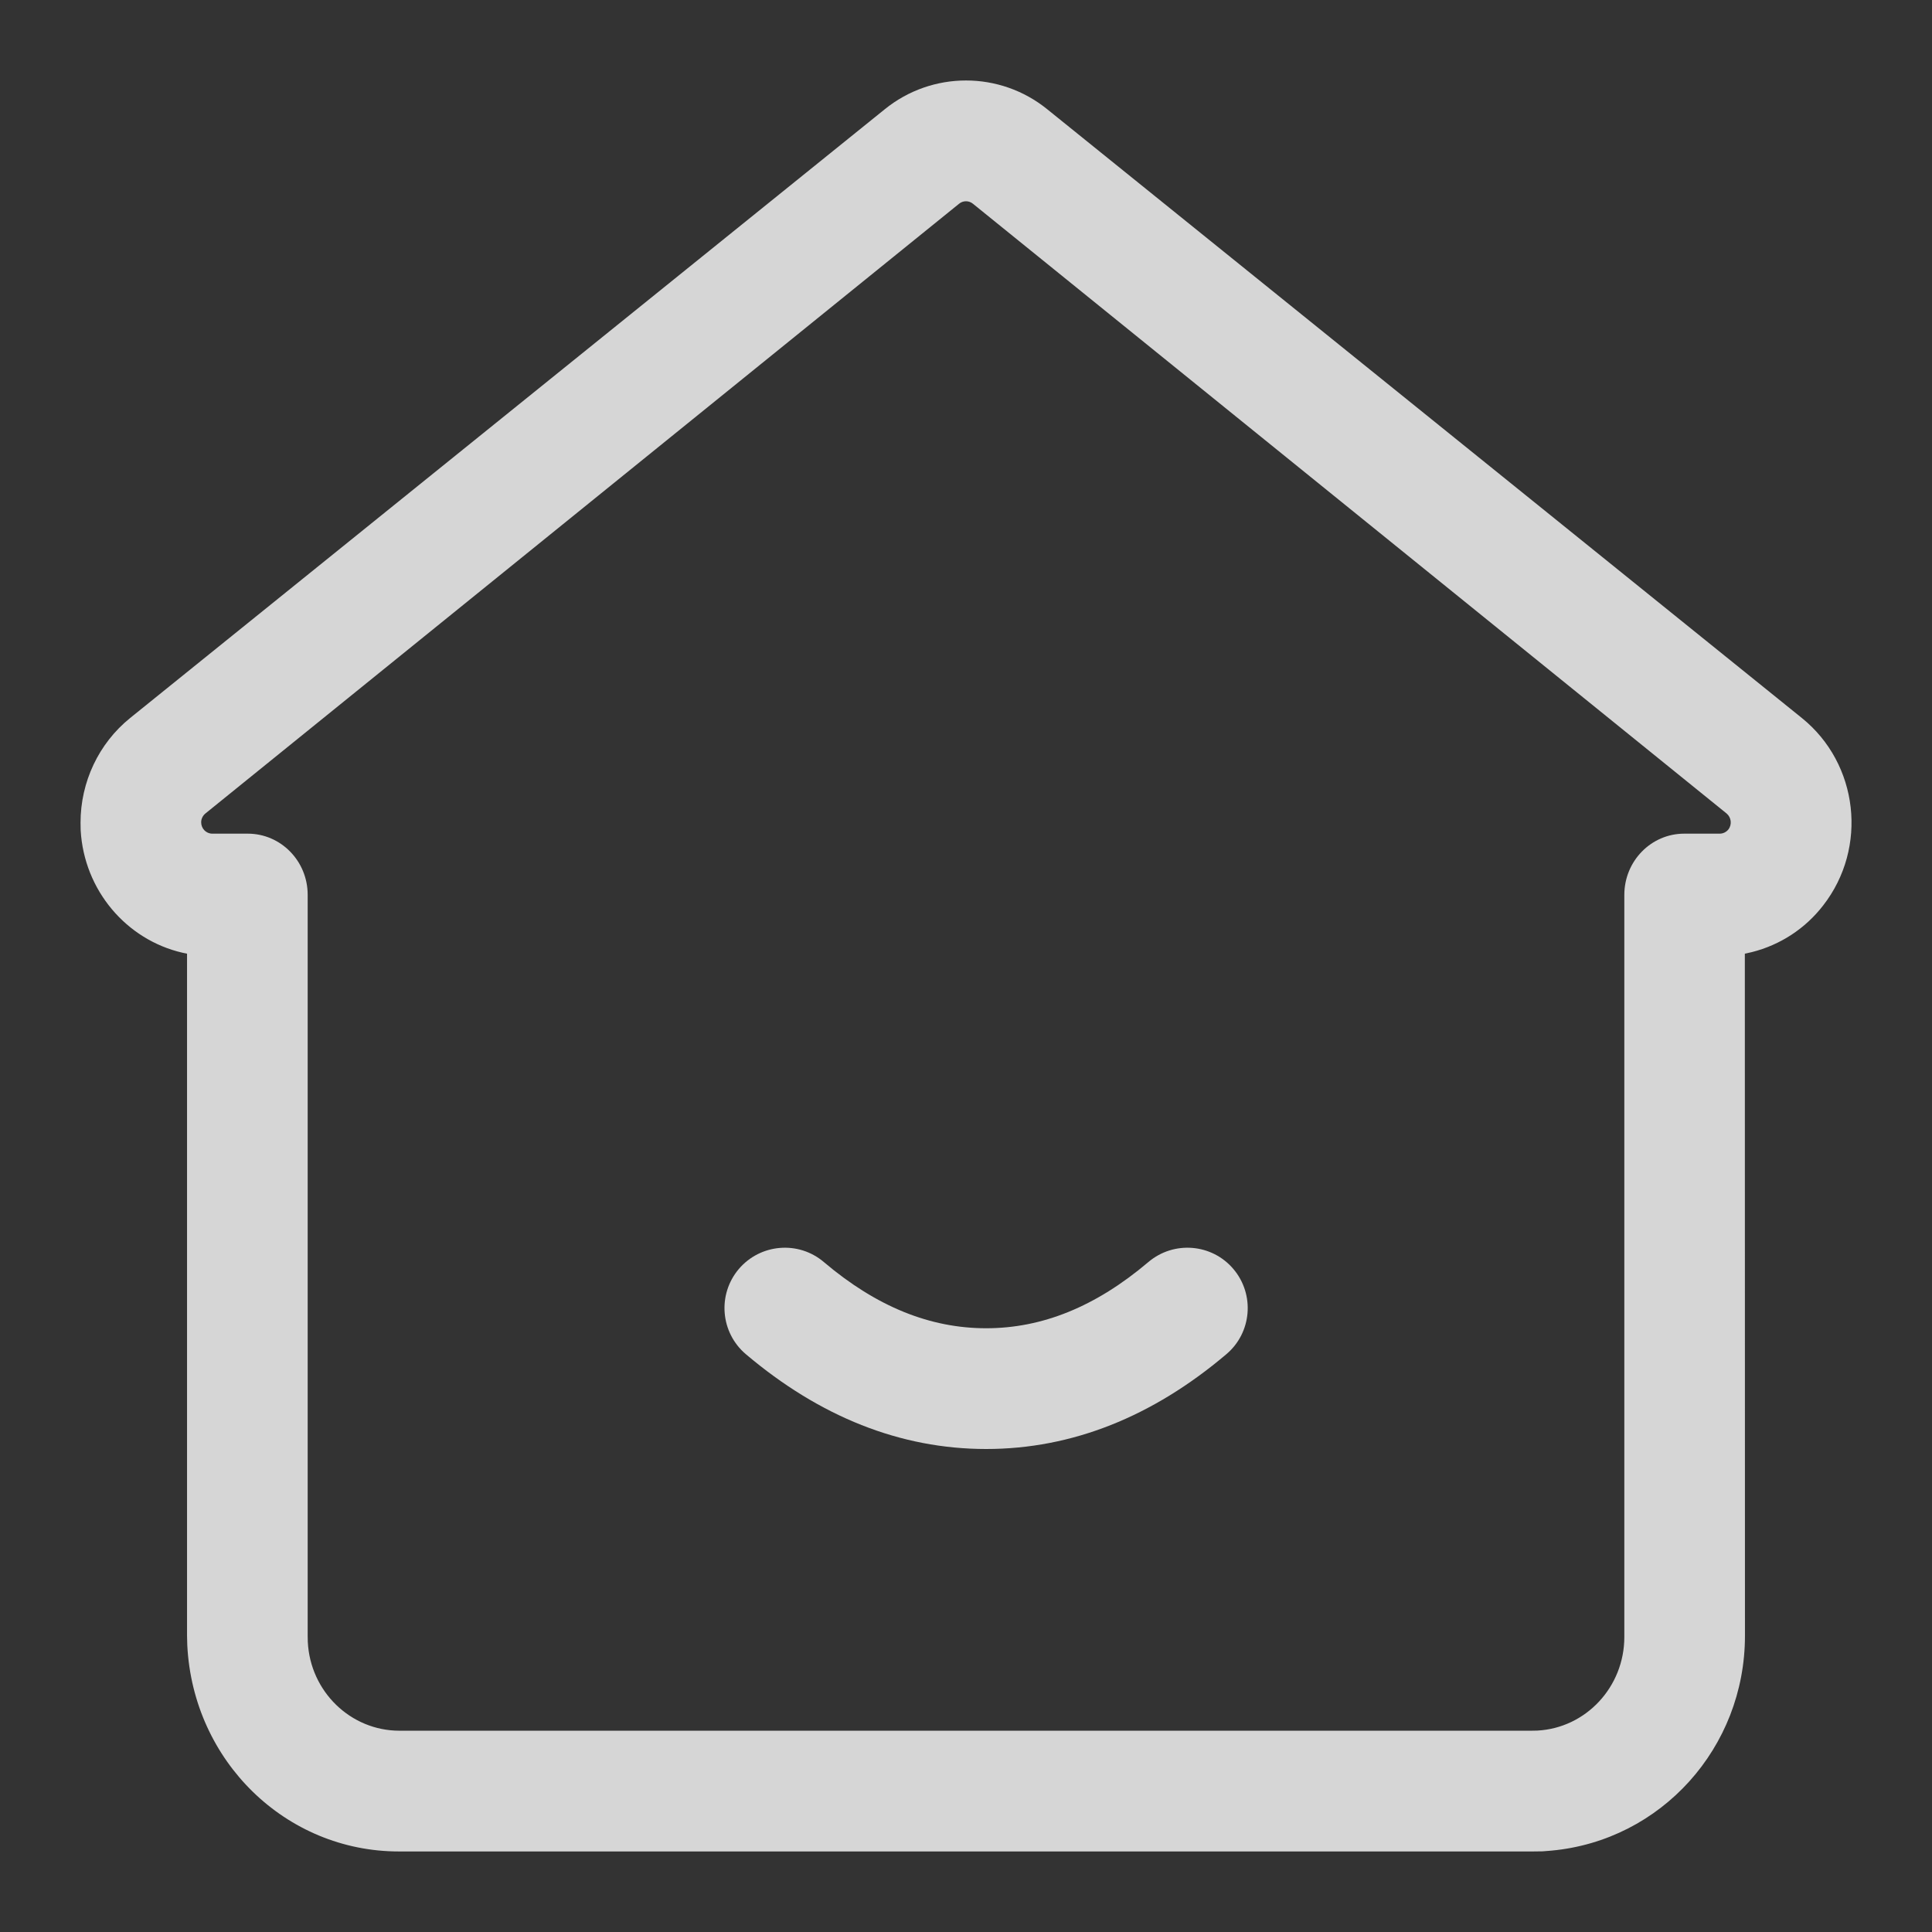 <svg xmlns="http://www.w3.org/2000/svg" xmlns:xlink="http://www.w3.org/1999/xlink" fill="none" version="1.1" width="16" height="16" viewBox="0 0 16 16"><rect x="0" y="0" width="16" height="16" fill="#333333" stroke="none"/><g style="opacity:0.8;mix-blend-mode:passthrough"><g><path d="" fill="#FF0033" fill-opacity="0"/></g><g><path d="M7.327,0.905C7.719,0.587,8.281,0.587,8.673,0.905L14.922,5.946C15.392,6.325,15.471,7.02,15.099,7.498C14.951,7.69,14.743,7.826,14.508,7.885L14.45,7.898L14.451,13.547C14.451,14.474,13.756,15.242,12.849,15.326L12.775,15.332L12.697,15.333L3.303,15.333C2.368,15.333,1.599,14.586,1.551,13.625L1.549,13.547L1.549,7.898L1.511,7.89C1.047,7.783,0.696,7.373,0.668,6.875L0.667,6.813C0.667,6.475,0.818,6.156,1.078,5.946L7.327,0.905ZM8.057,1.687C8.024,1.66,7.976,1.66,7.943,1.687L1.701,6.737C1.679,6.755,1.666,6.782,1.666,6.81C1.666,6.862,1.707,6.904,1.758,6.904L2.052,6.904C2.326,6.904,2.548,7.131,2.548,7.41L2.548,13.544L2.549,13.597C2.569,14.008,2.903,14.333,3.308,14.333L12.679,14.333L12.731,14.332C13.134,14.311,13.452,13.97,13.452,13.557L13.452,7.411C13.452,7.131,13.674,6.904,13.948,6.904L14.242,6.904C14.27,6.904,14.296,6.891,14.314,6.869C14.345,6.828,14.338,6.77,14.299,6.737L8.057,1.687ZM10.215,10.51C10.393,10.721,10.367,11.037,10.156,11.215C9.545,11.733,8.877,12,8.167,12C7.457,12,6.789,11.733,6.177,11.215C5.966,11.036,5.94,10.721,6.118,10.51C6.297,10.299,6.613,10.273,6.823,10.452C7.261,10.823,7.704,11,8.167,11C8.629,11,9.072,10.823,9.51,10.452C9.721,10.273,10.037,10.299,10.215,10.51Z" fill="#FFFFFF" fill-opacity="1"/></g></g></svg>